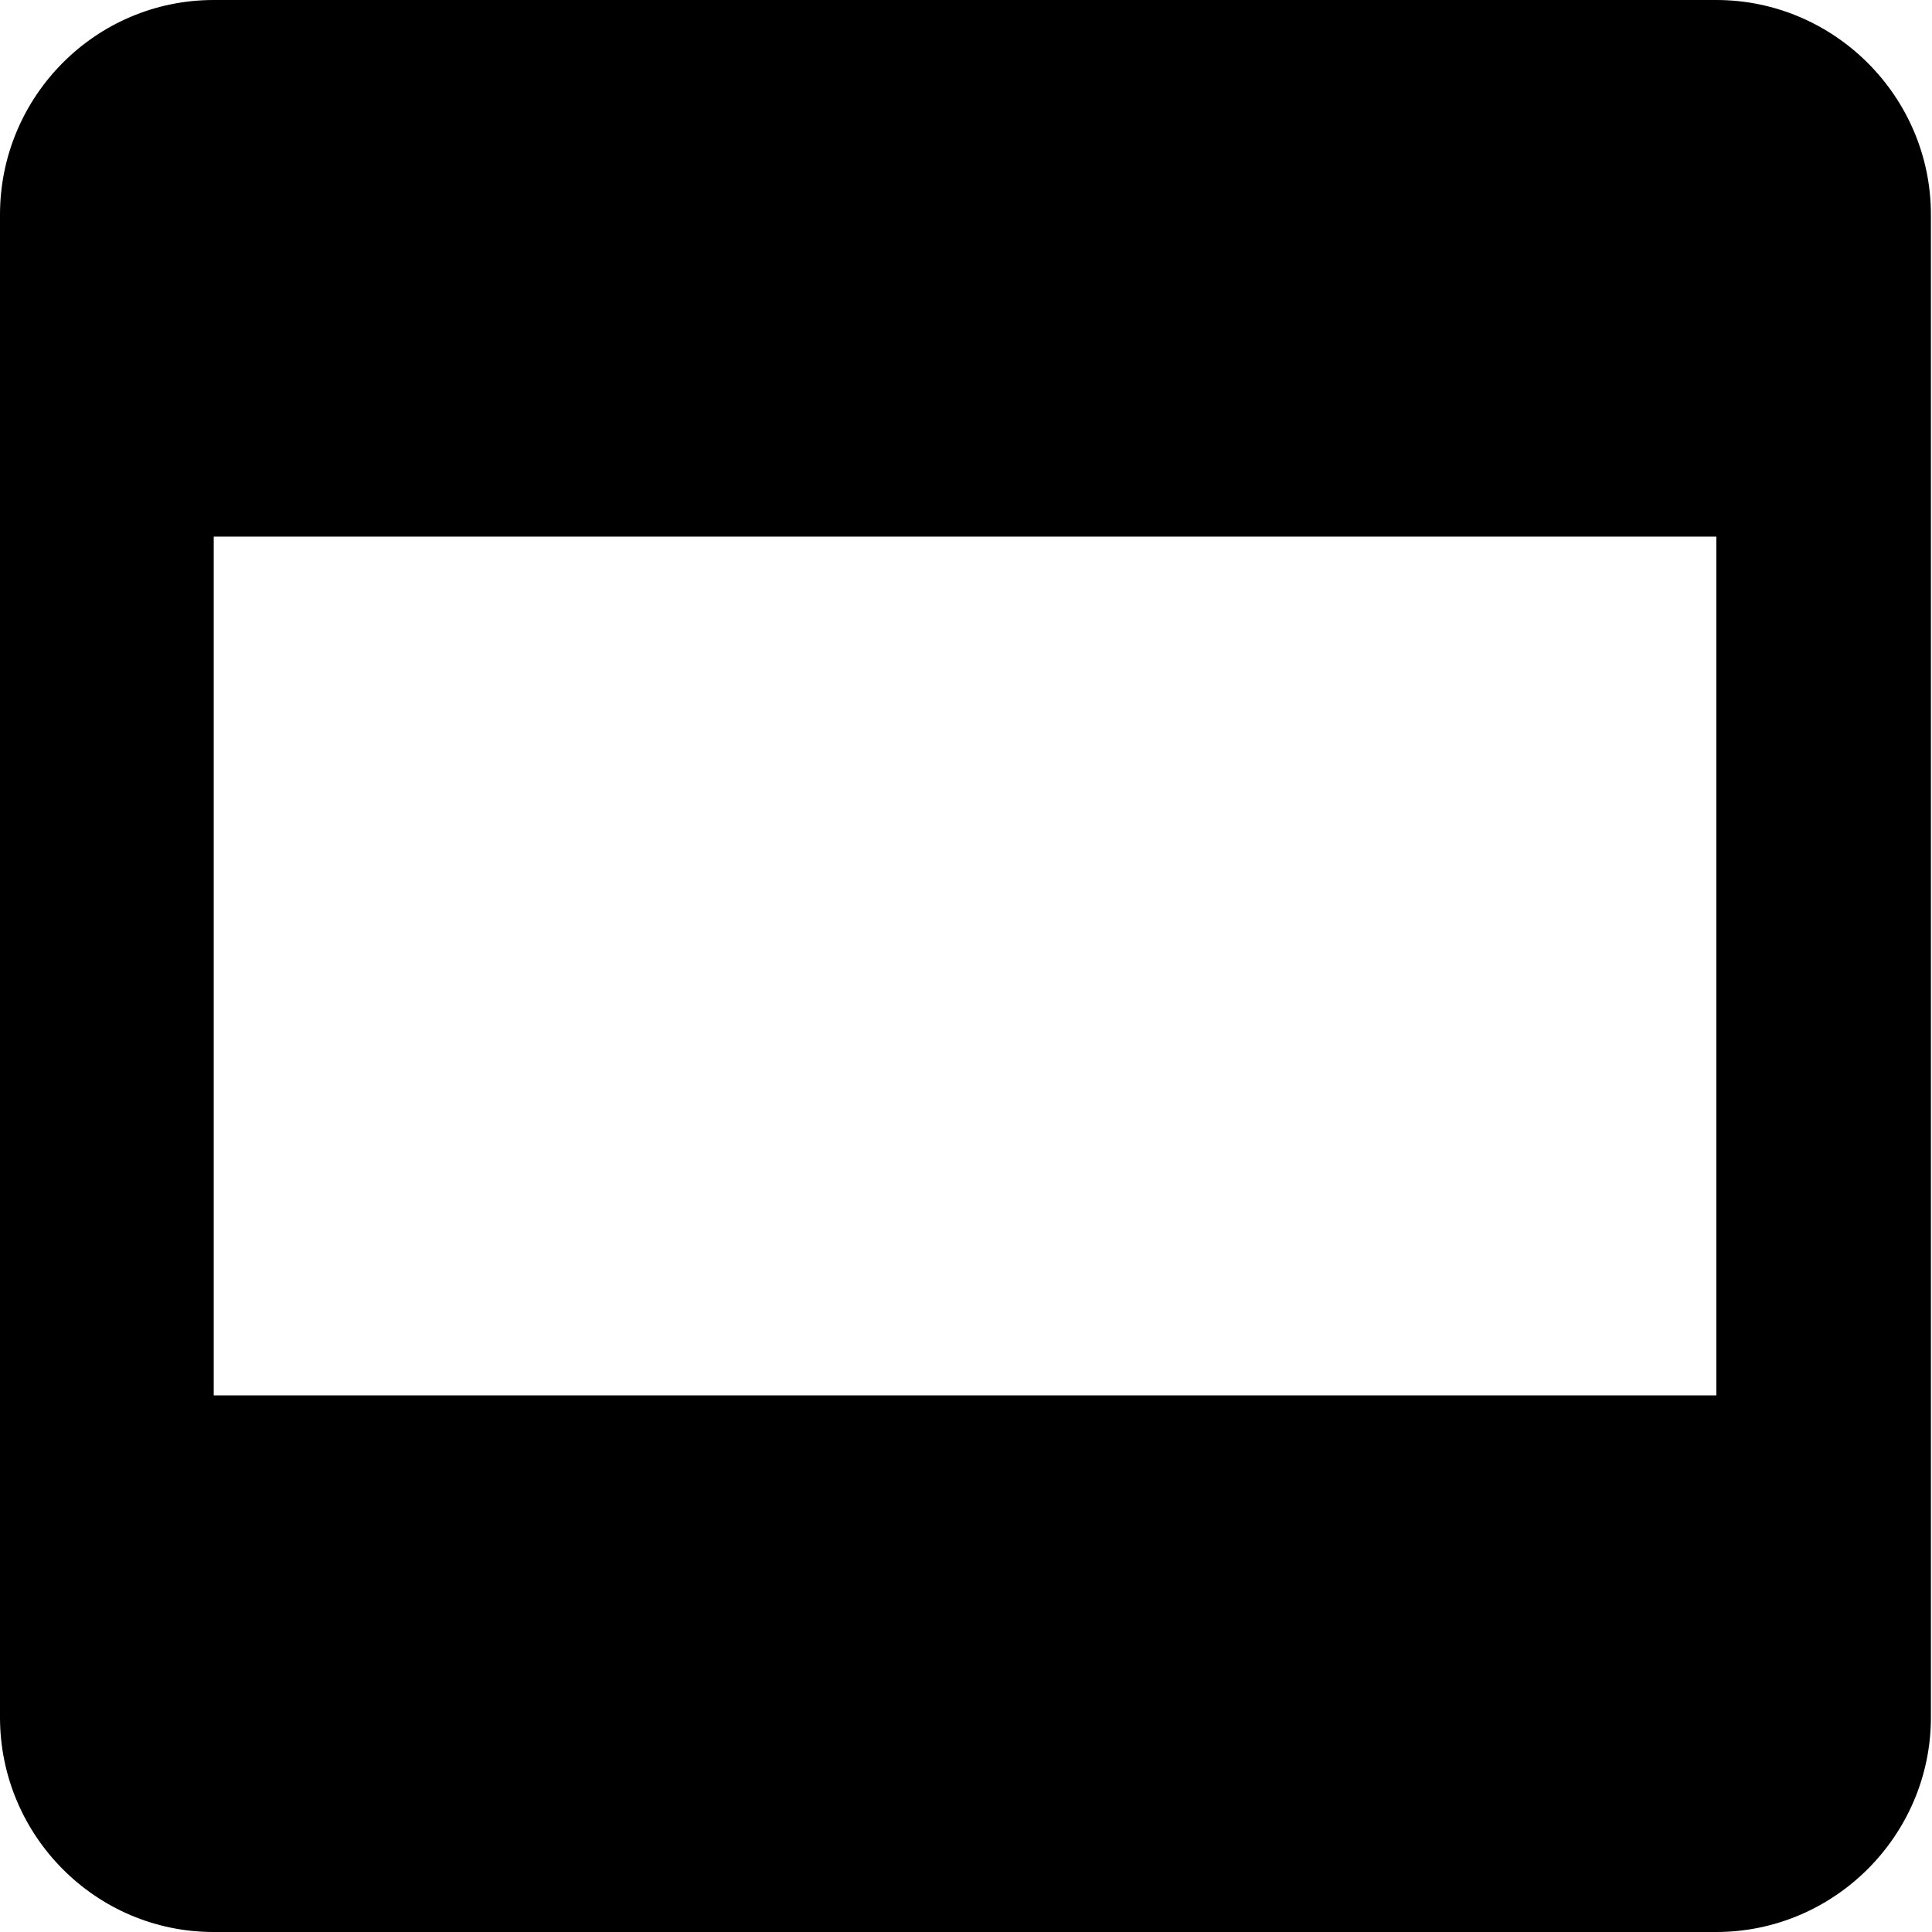 <svg class="jqOzib" style="width:16px;height:16px;" viewBox="0 0 16 16" xmlns="http://www.w3.org/2000/svg"><path fill-rule="evenodd" clip-rule="evenodd" d="M14.213 0H1.77C.79 0 0 .8 0 1.778v12.444C0 15.2.791 16 1.769 16h12.444c.978 0 1.778-.8 1.778-1.778V1.778C15.991.8 15.191 0 14.213 0zm0 11.556H1.77V4.444h12.444v7.112z"/></svg>
